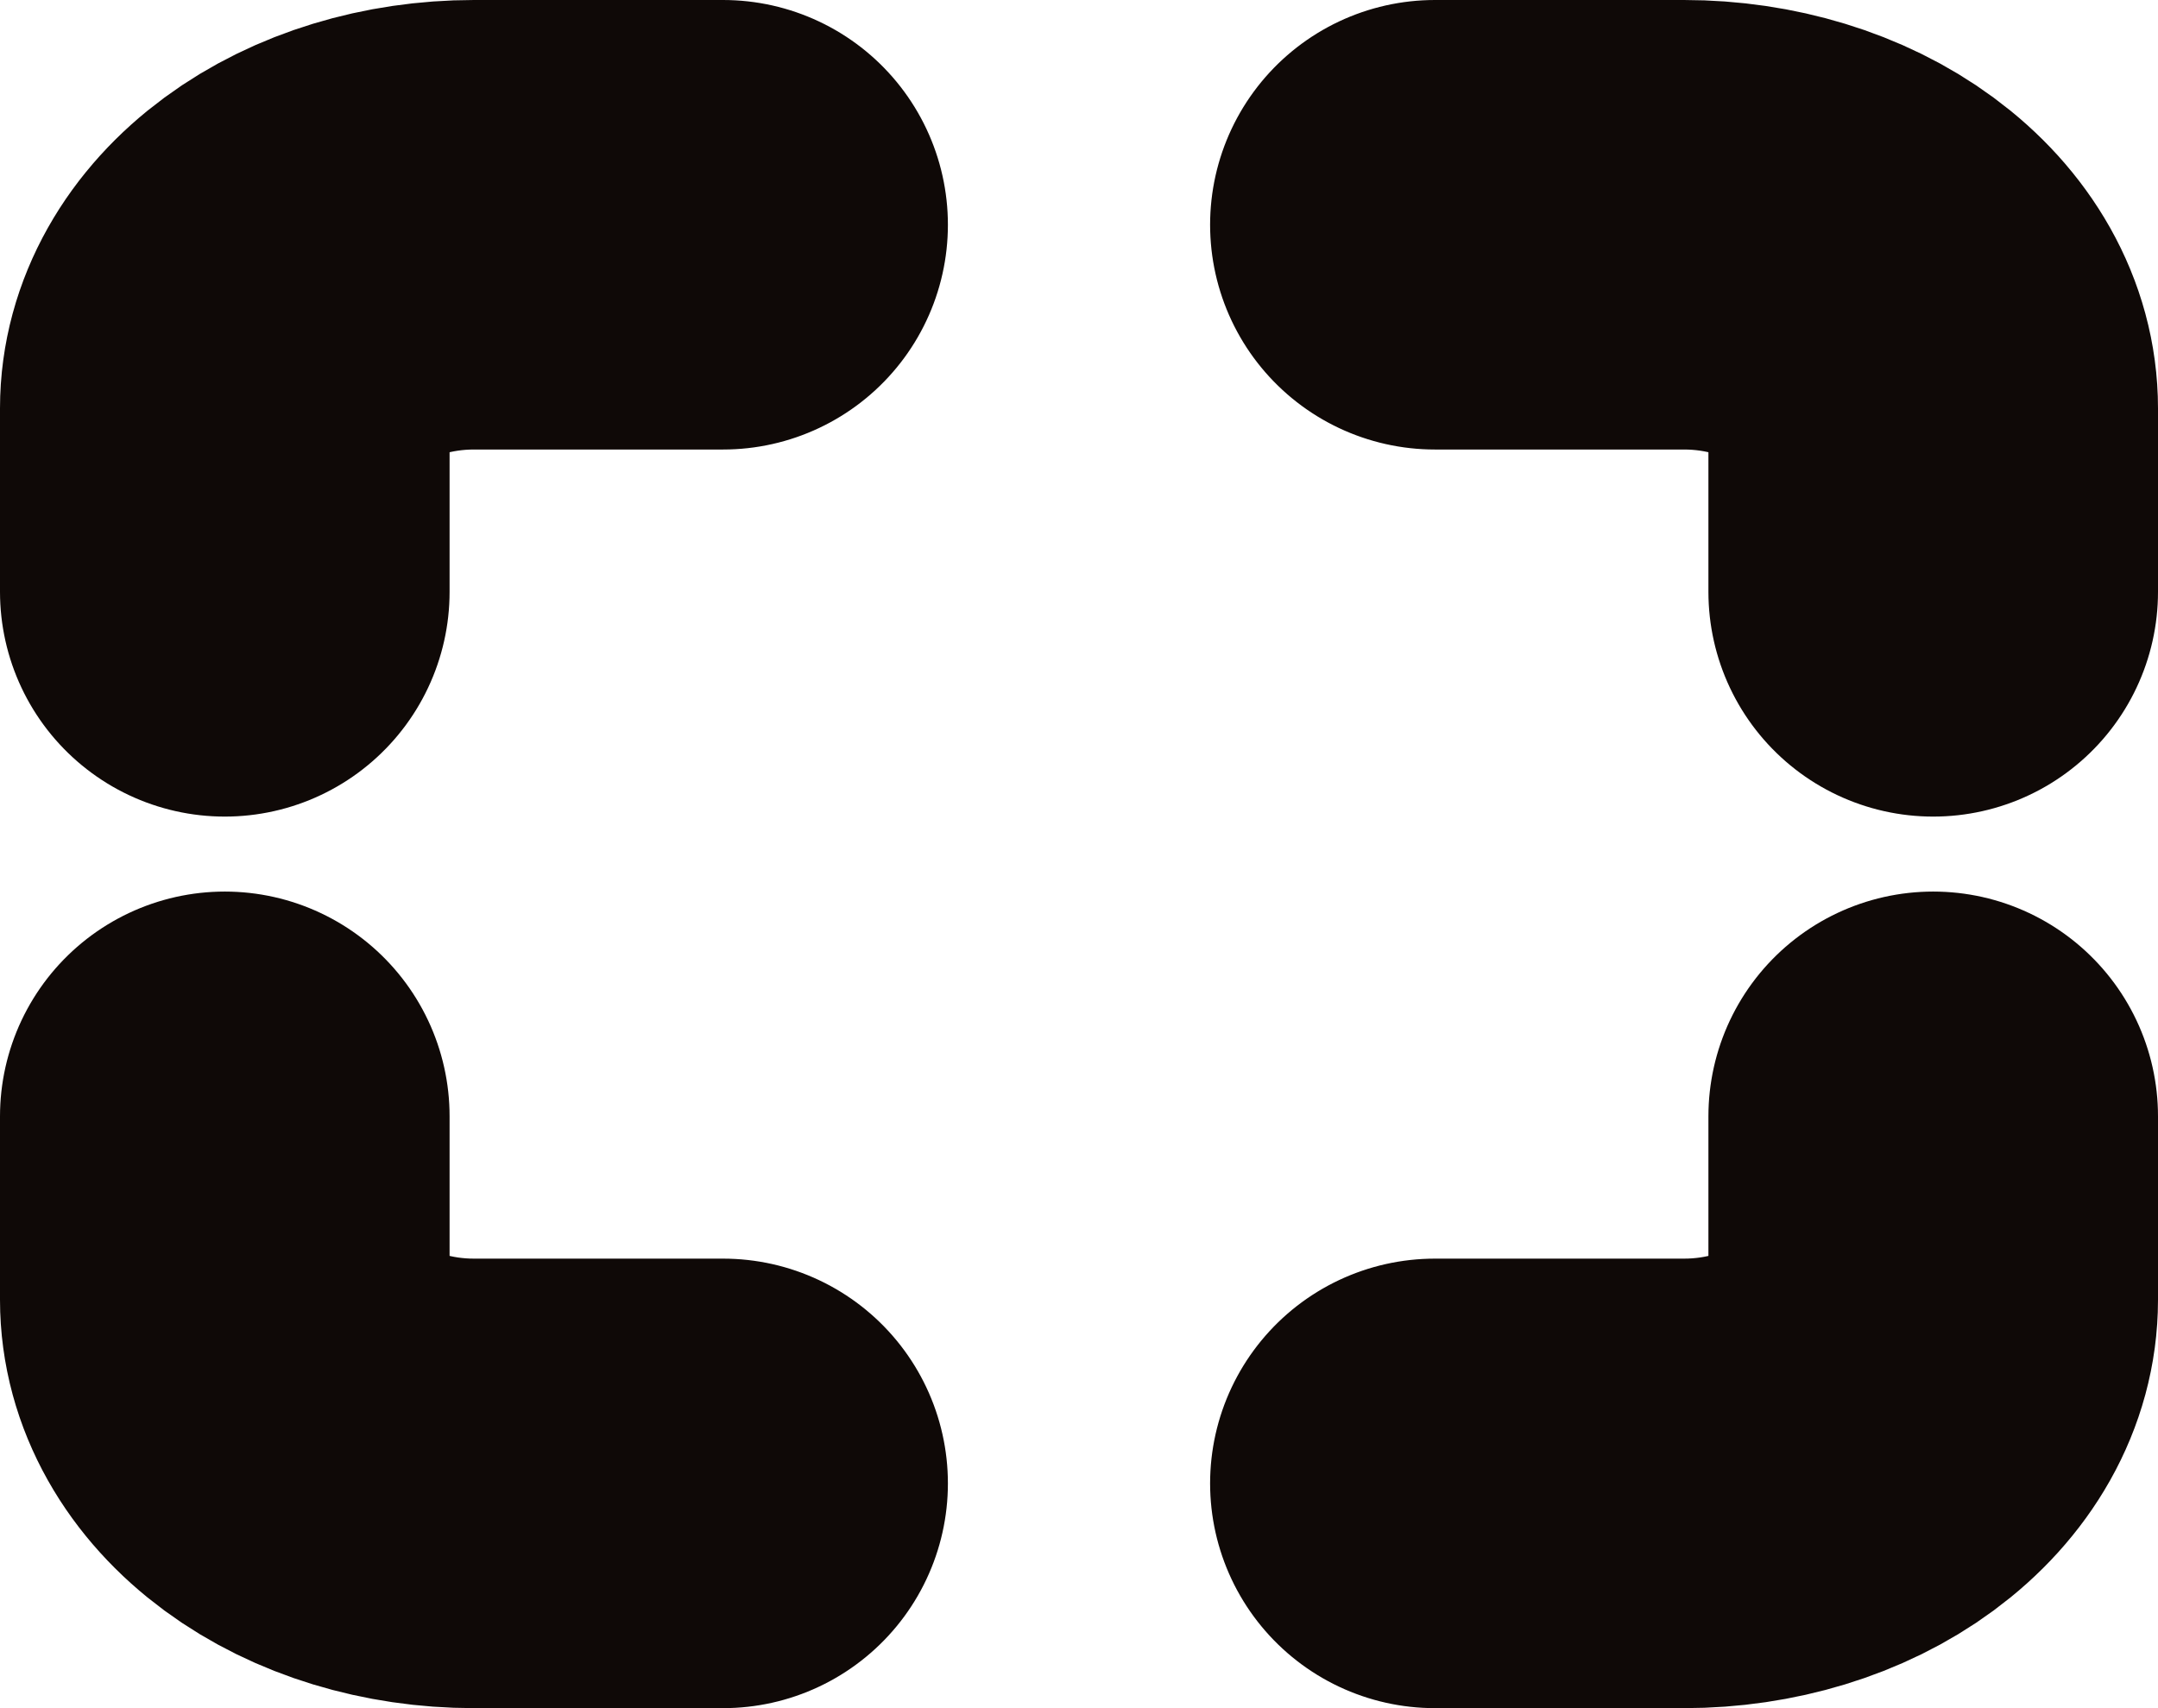 <svg width="24" height="19" viewBox="0 0 24 19" fill="none" xmlns="http://www.w3.org/2000/svg">
<path d="M15.958 16.5H18.729C19.464 16.5 20.169 16.285 20.688 15.902C21.208 15.519 21.5 15 21.5 14.458V12.417M21.5 6.583V4.542C21.5 4 21.208 3.481 20.688 3.098C20.169 2.715 19.464 2.5 18.729 2.5H15.958M8.042 16.5H5.271C4.536 16.5 3.831 16.285 3.312 15.902C2.792 15.519 2.5 15 2.5 14.458V12.417M2.5 6.583V4.542C2.5 4 2.792 3.481 3.312 3.098C3.831 2.715 4.536 2.5 5.271 2.5H8.042" stroke="#0F0907" stroke-width="5" stroke-linecap="round" stroke-linejoin="round"/>
</svg>
